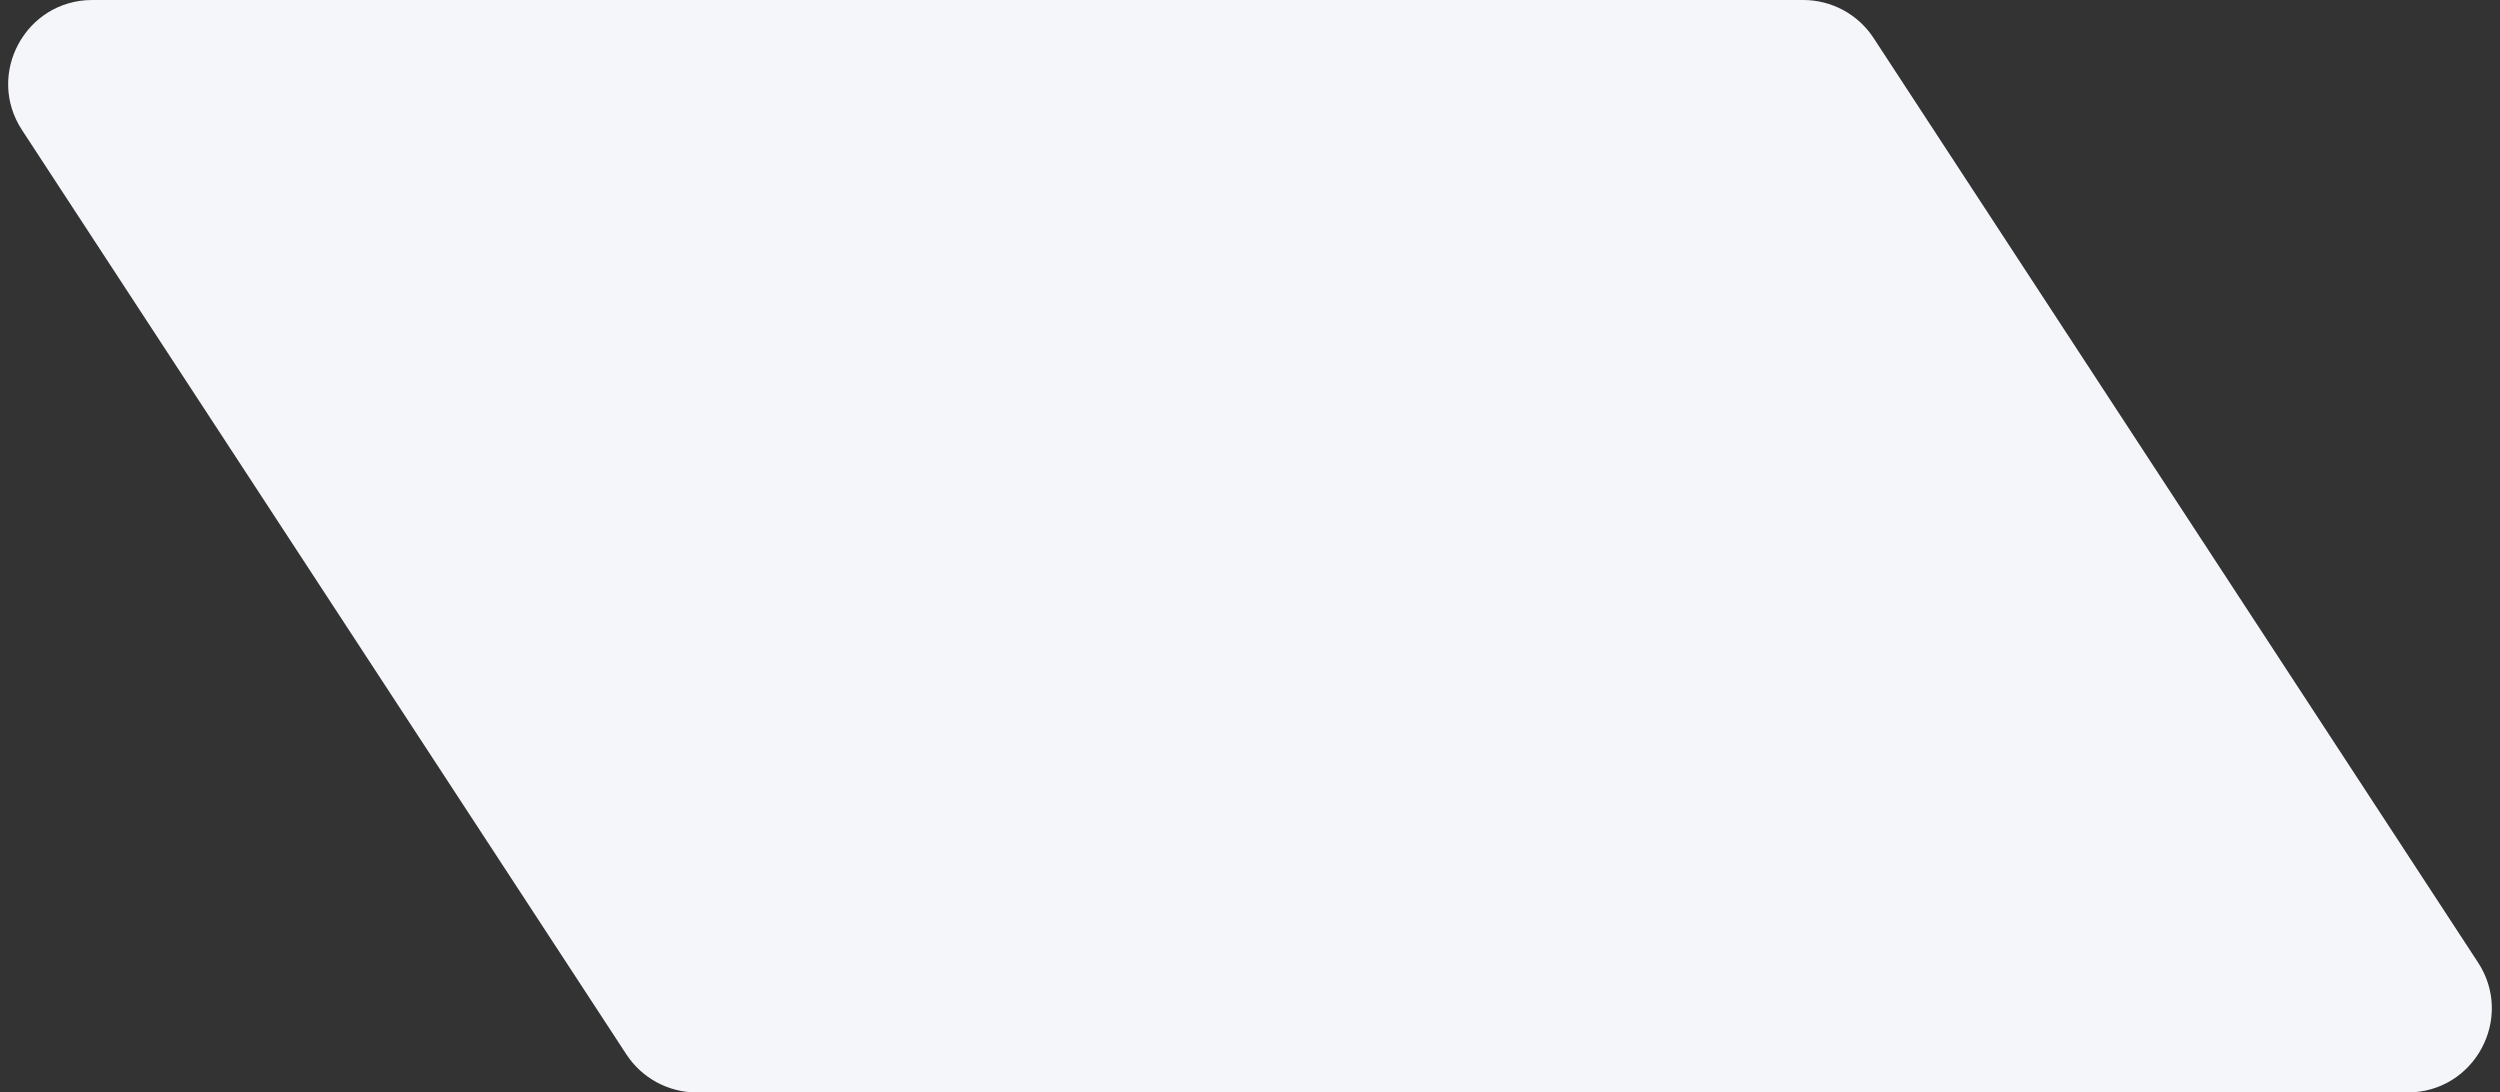 <svg viewBox="0 0 119 52" fill="none" xmlns="http://www.w3.org/2000/svg">
<rect x="0" y="0" width="119" height="52" fill="#333333" stroke="none"/>
<path d="M1.047 6.189C-0.693 3.529 1.216 0 4.395 0H85.836C87.186 0 88.445 0.681 89.184 1.811L117.953 45.811C119.693 48.471 117.784 52 114.605 52H33.164C31.814 52 30.555 51.319 29.816 50.189L1.047 6.189Z" fill="#F5F6FA"/>
</svg>
